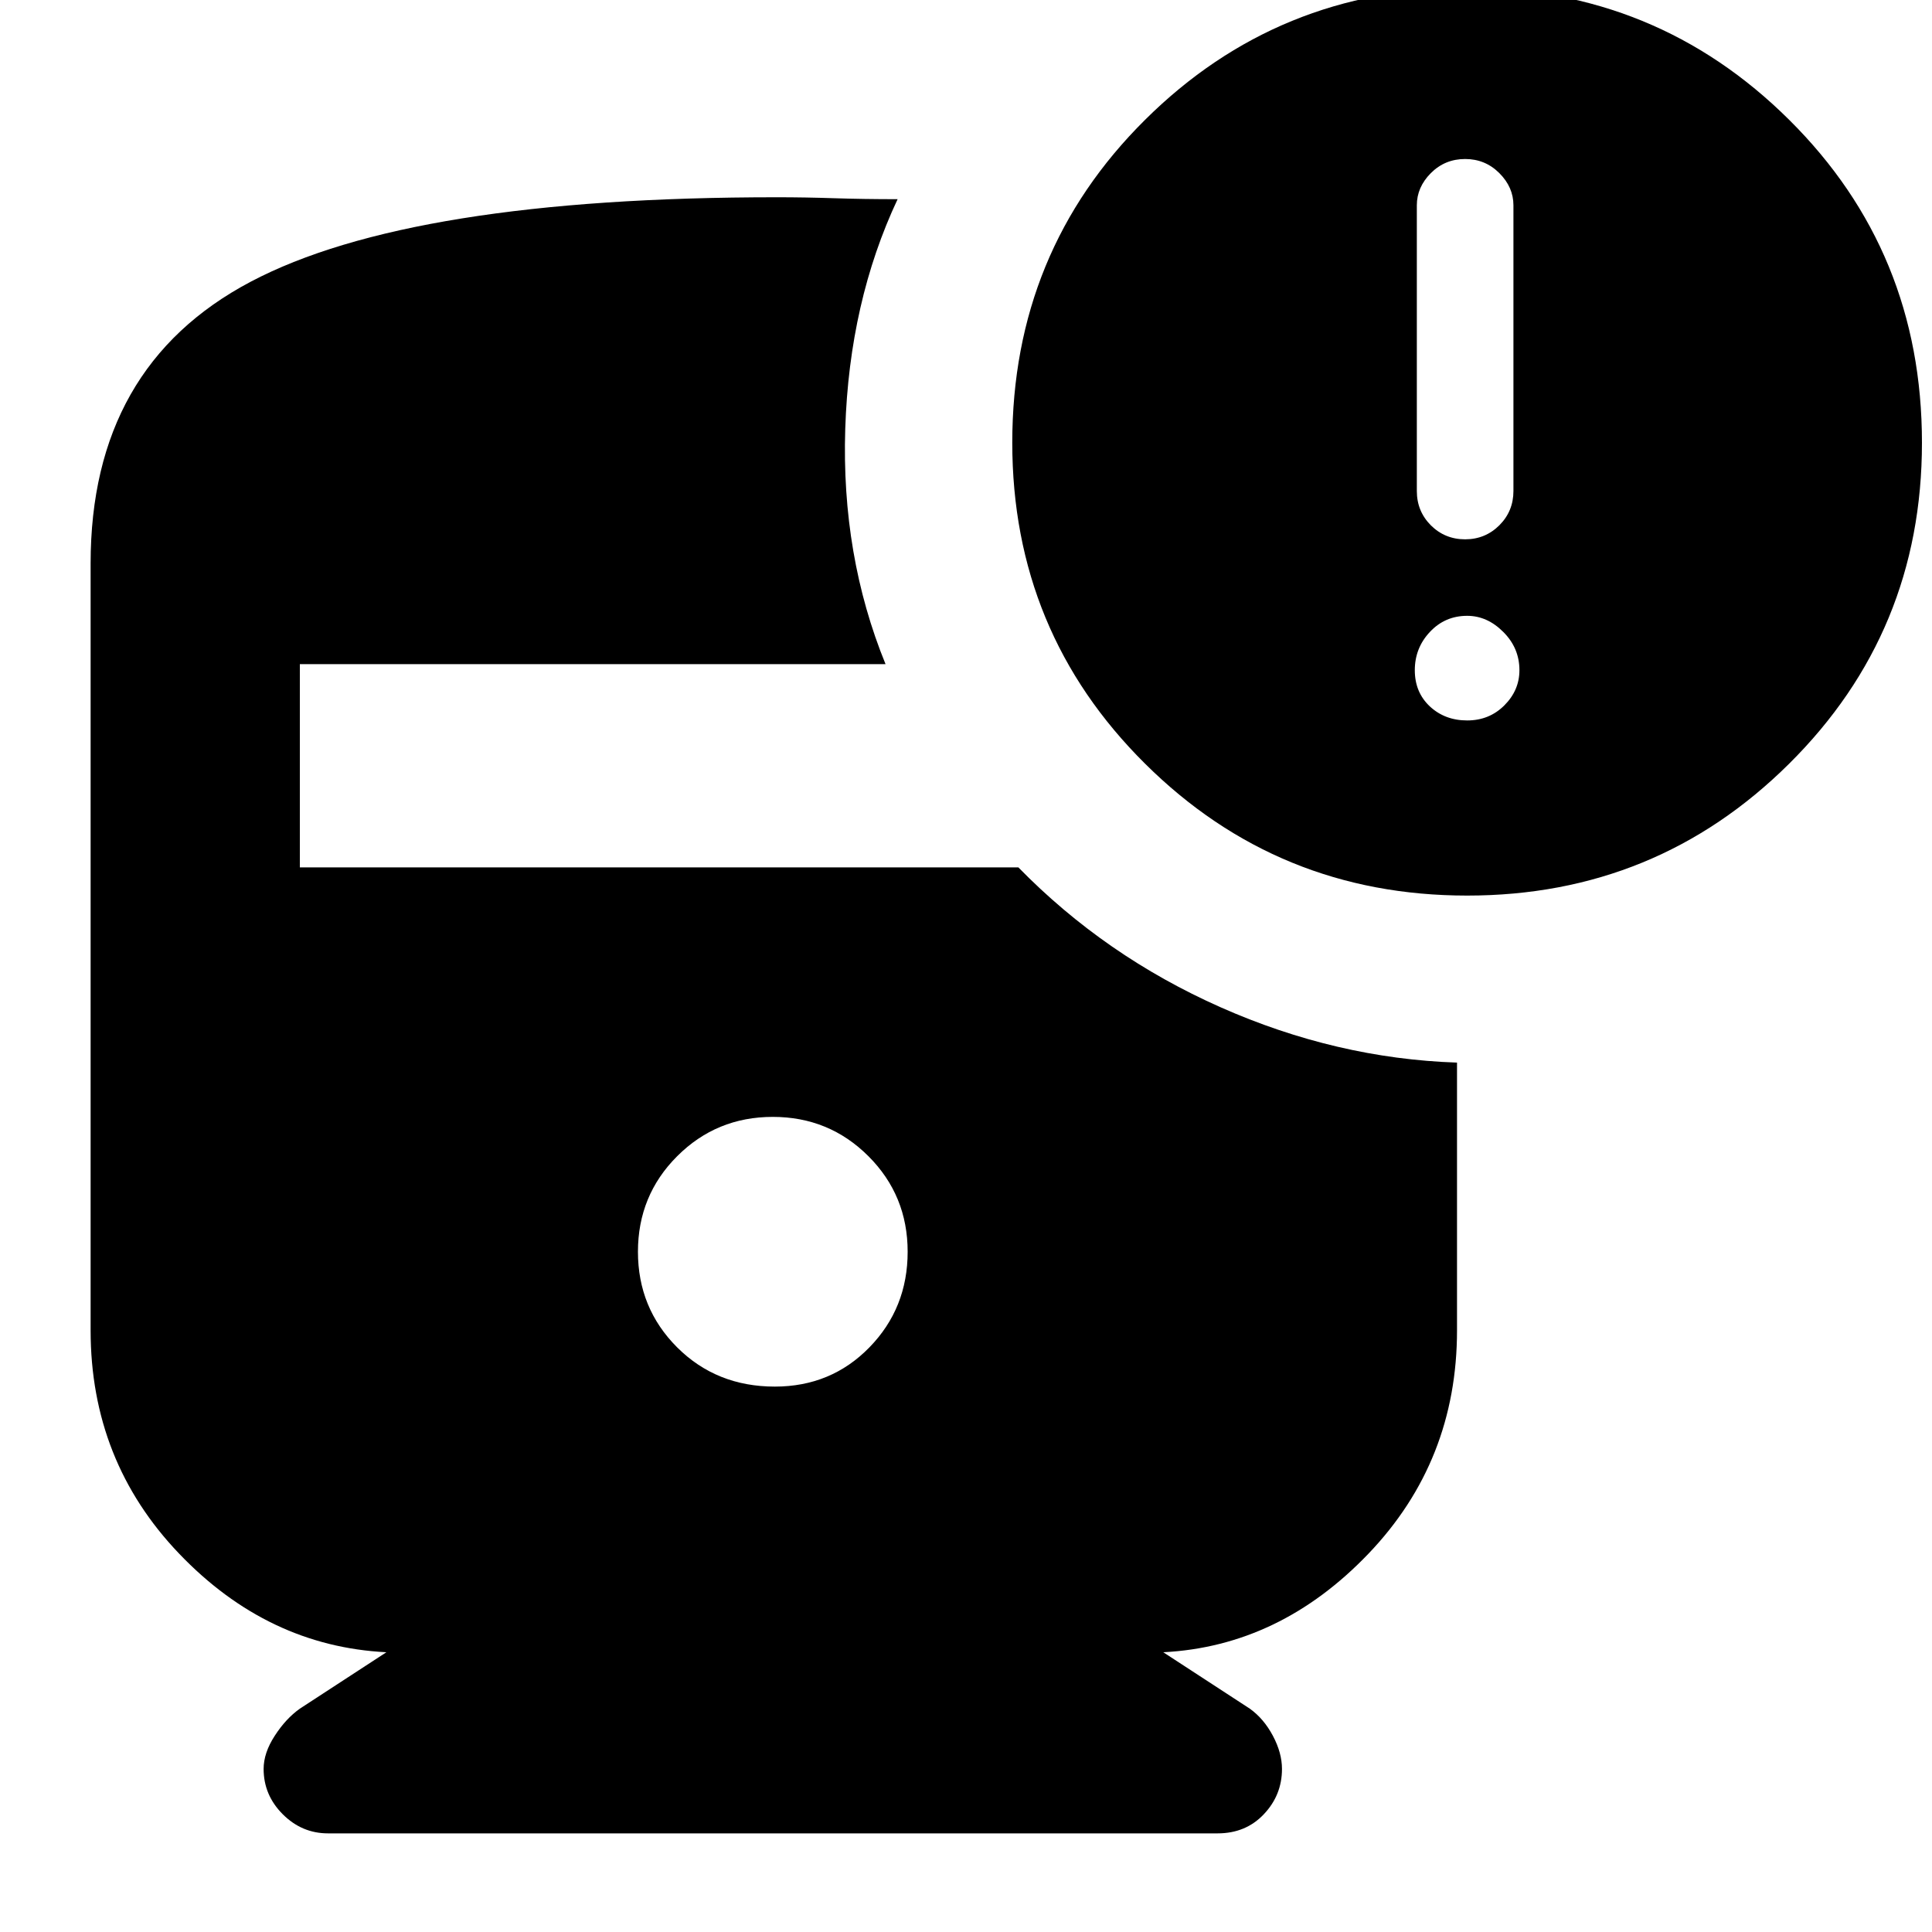 <svg xmlns="http://www.w3.org/2000/svg" height="20" width="20"><path d="M8.021 14.354q.583 0 .979-.406t.396-.99q0-.583-.406-.989-.407-.407-.99-.407t-.99.407q-.406.406-.406.989 0 .584.406.99.407.406 1.011.406Zm7.167-5.083q-1.959 0-3.334-1.365-1.375-1.364-1.375-3.323 0-1.979 1.375-3.343 1.375-1.365 3.334-1.365 1.958 0 3.333 1.365 1.375 1.364 1.375 3.343 0 1.959-1.375 3.323-1.375 1.365-3.333 1.365Zm-.021-3.688q.208 0 .354-.145.146-.146.146-.355V2.125q0-.187-.146-.333-.146-.146-.354-.146-.209 0-.355.146-.145.146-.145.333v2.958q0 .209.145.355.146.145.355.145Zm.021 1.875q.229 0 .385-.156t.156-.364q0-.23-.167-.396-.166-.167-.374-.167-.23 0-.386.167-.156.166-.156.396 0 .229.156.375.156.145.386.145ZM3.396 18.979q-.271 0-.469-.198-.198-.198-.198-.469 0-.166.115-.343.114-.177.26-.281L4 17.104q-1.229-.062-2.146-1.021-.916-.958-.916-2.312V5.833q0-2.041 1.656-2.916t5.448-.875q.291 0 .593.01.303.01.657.01-.5 1.063-.542 2.376-.042 1.312.417 2.437H3.104v2.104h7.438q.896.917 2.093 1.448 1.198.531 2.448.573v2.771q0 1.354-.916 2.312-.917.959-2.125 1.021l.896.584q.145.104.239.281.094.177.094.343 0 .271-.188.469-.187.198-.479.198Z"/></svg>